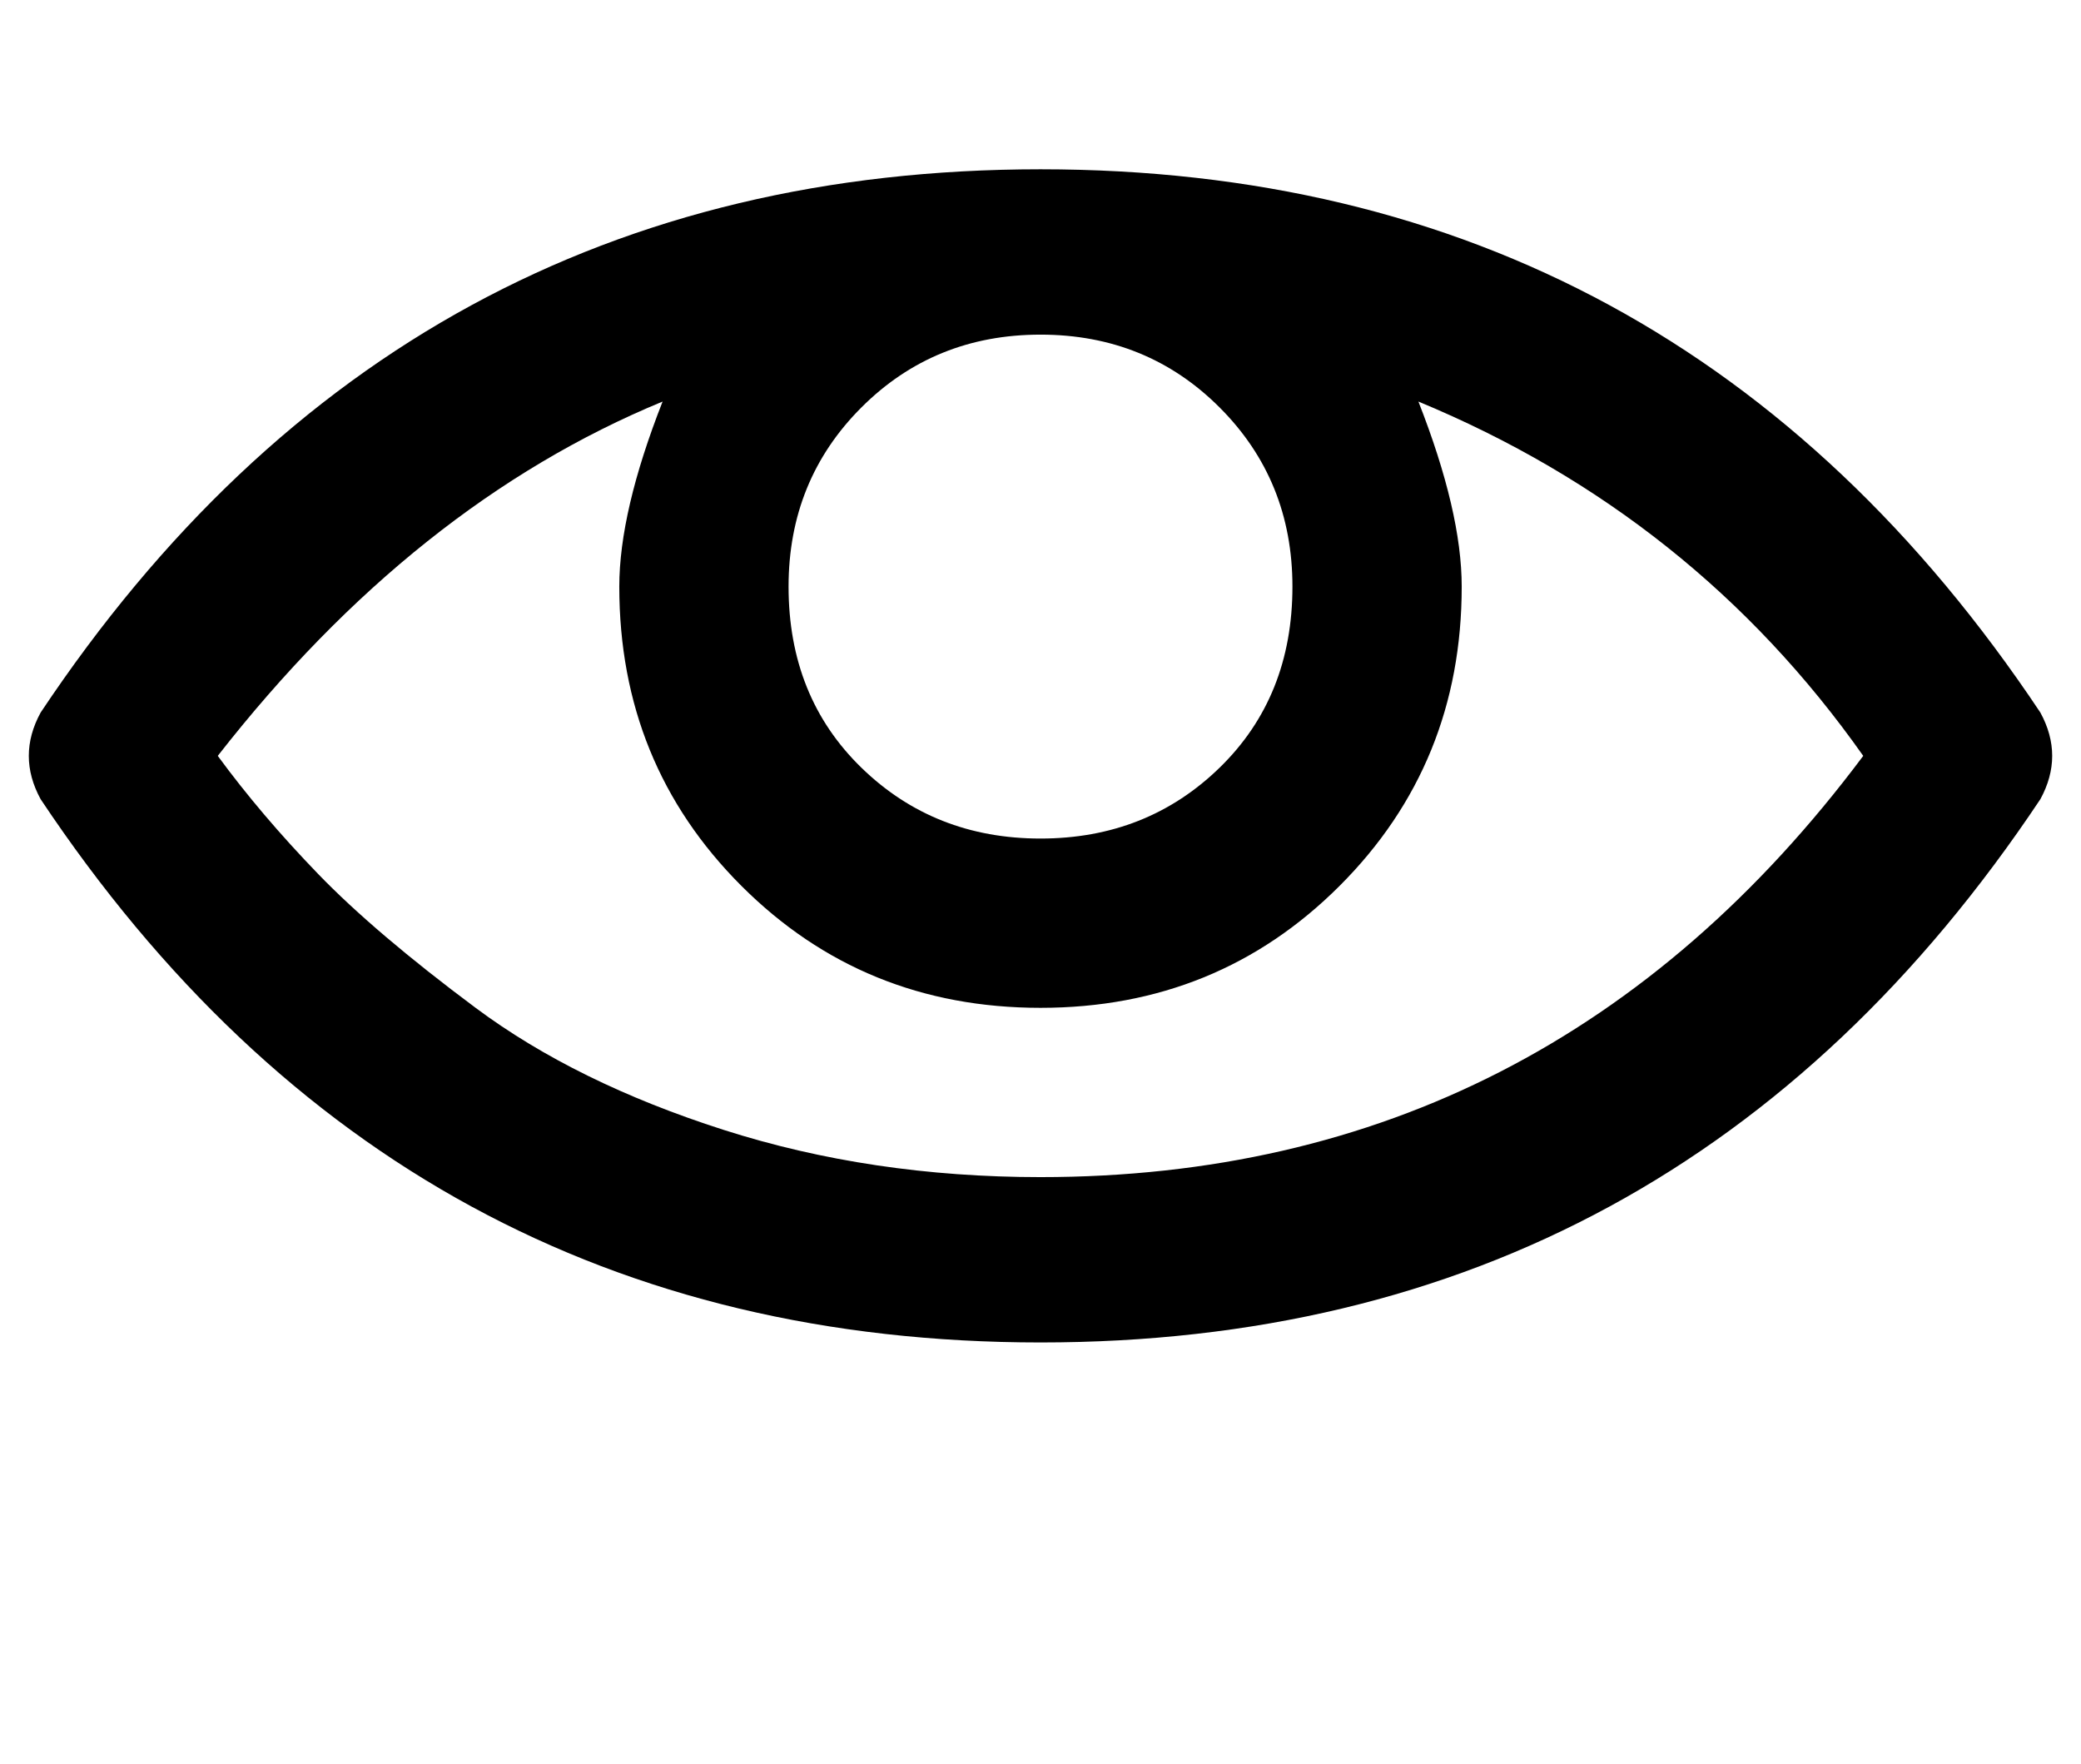 <svg xmlns="http://www.w3.org/2000/svg" width="1.18em" height="1em" viewBox="0 0 528 448"><path fill="currentColor" d="M264 43Q102 43 10 181q-6 11 0 22q92 138 254 138t254-138q6-11 0-22Q426 43 264 43m0 42q27 0 45.5 18.5T328 149q0 28-18.5 46T264 213t-45.5-18t-18.5-46q0-27 18.5-45.5T264 85m0 214q-43 0-80.5-12t-63-31t-40-34T55 192q50-64 113-90q-11 28-11 47q0 45 31 76t76 31t76-31t31-76q0-19-11-47q70 29 113 90q-80 107-209 107"/></svg>
